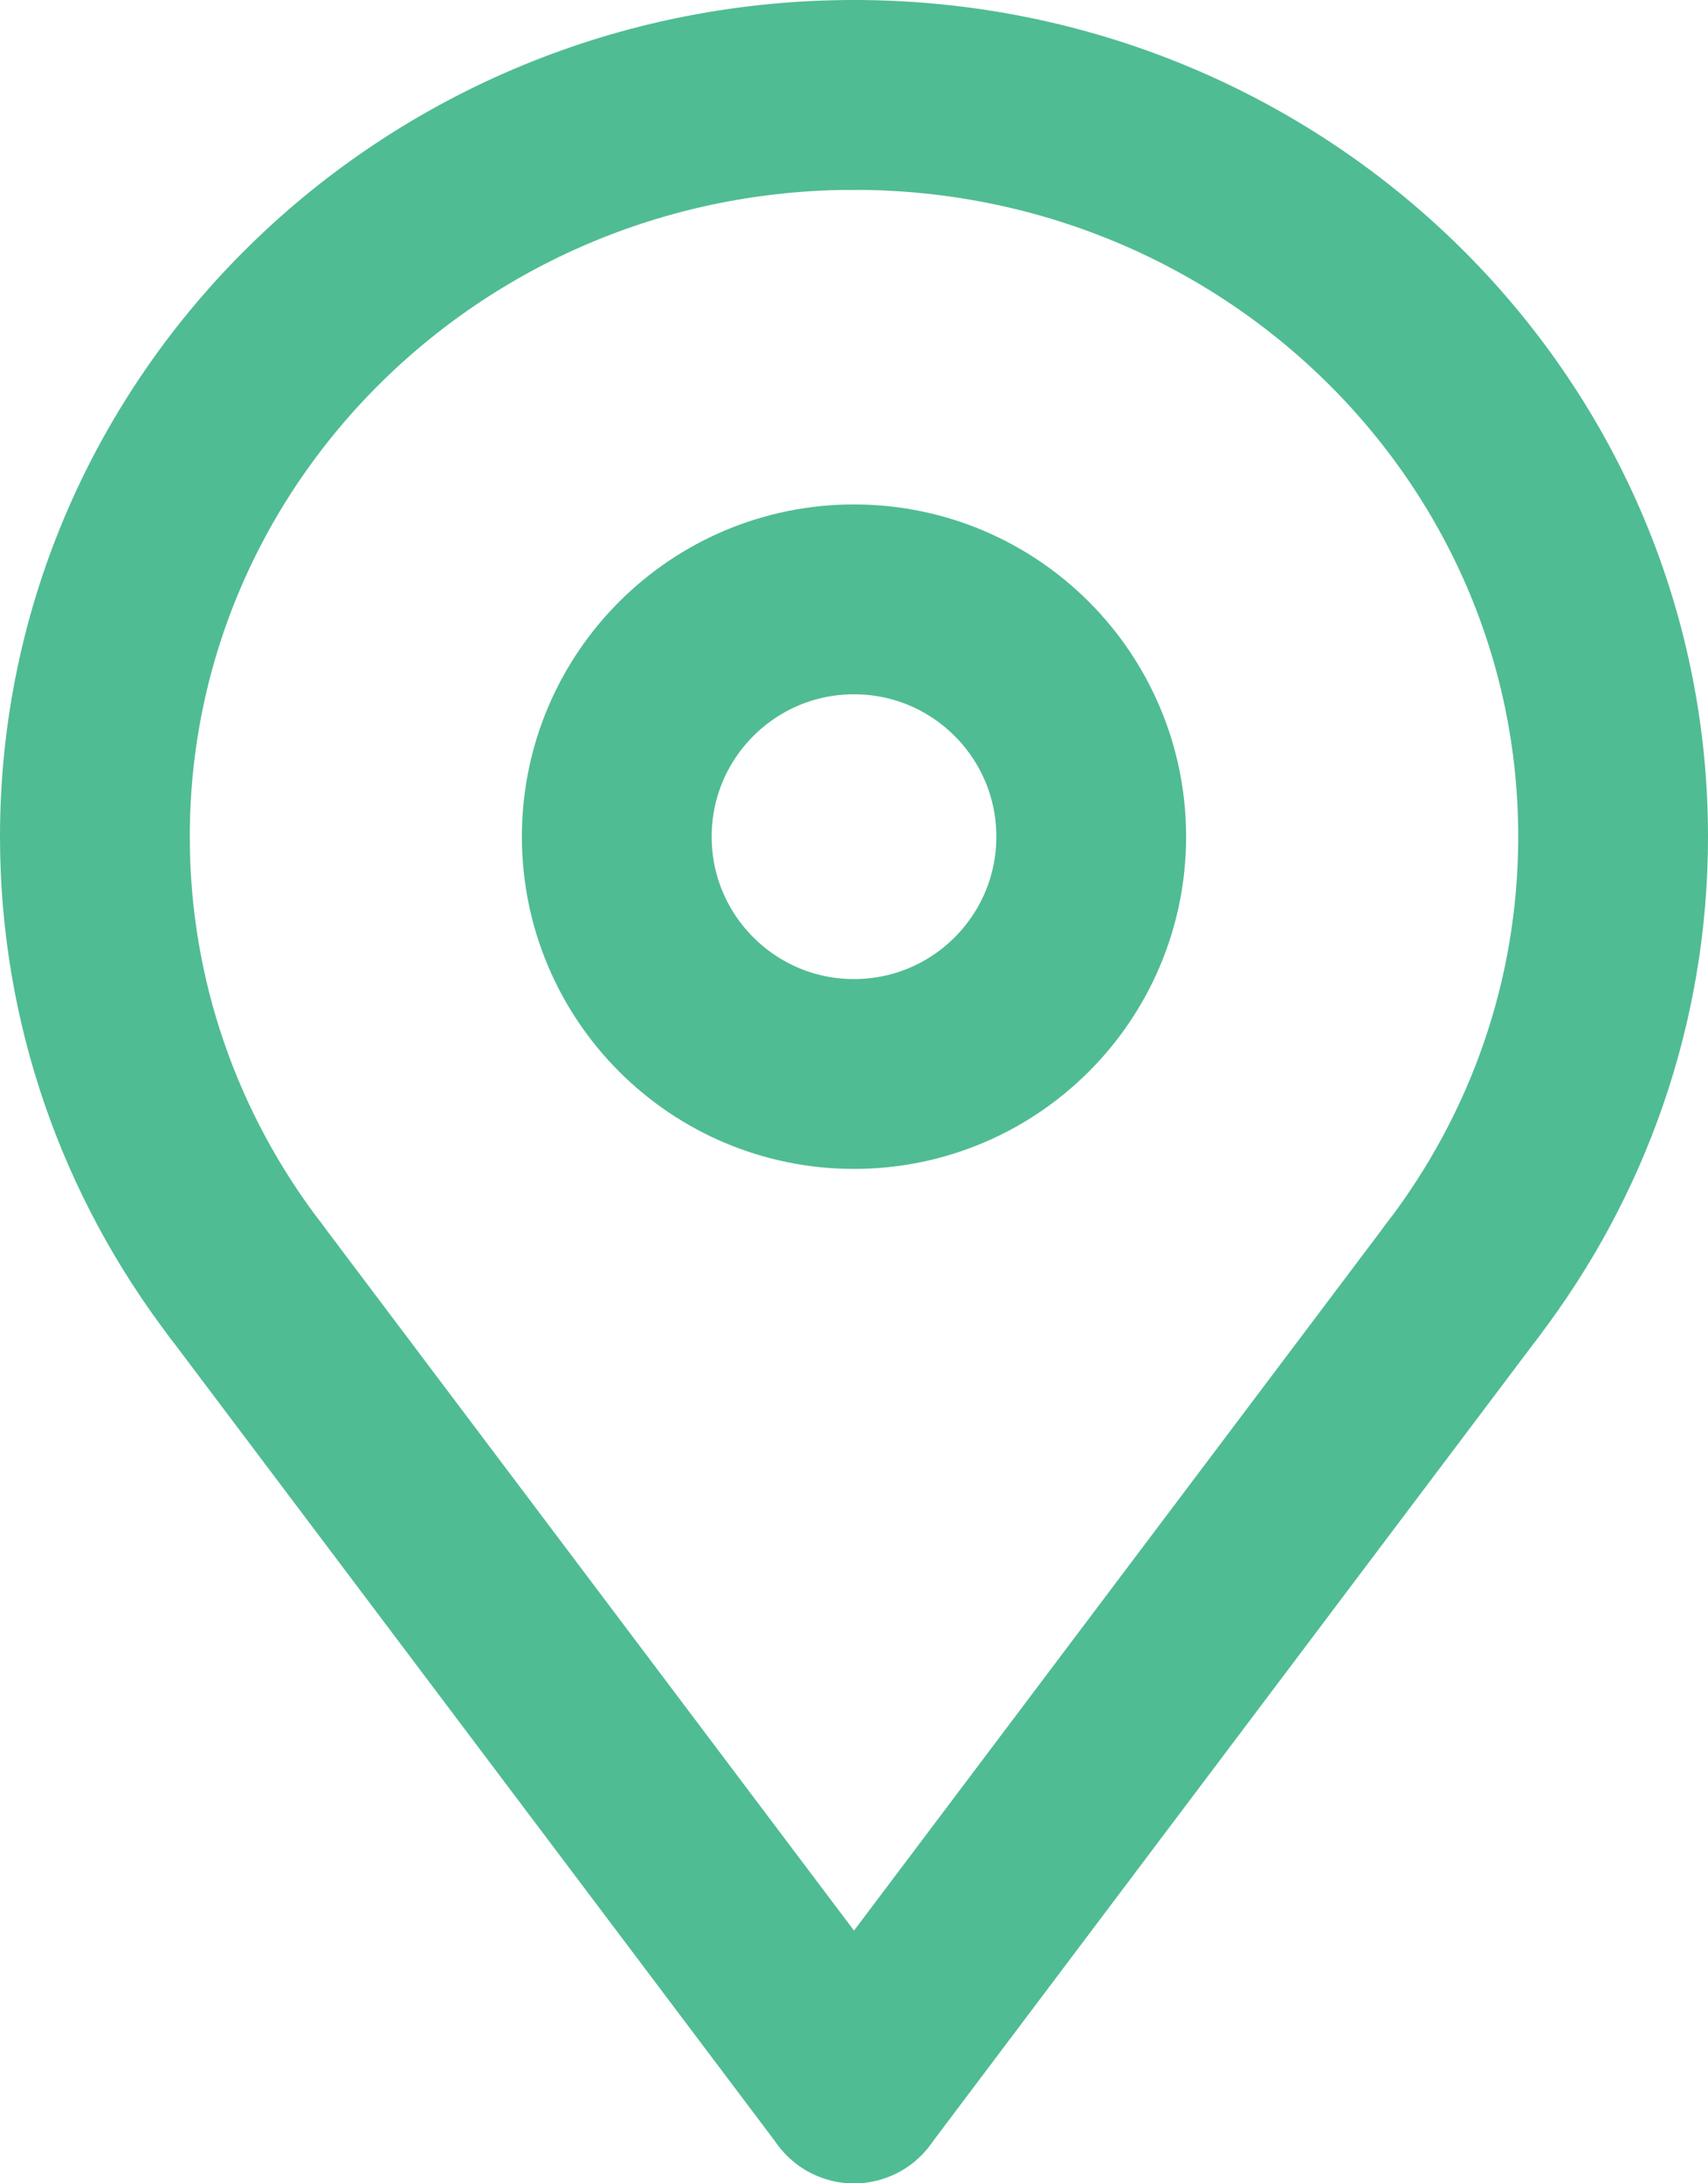 <?xml version="1.0" encoding="utf-8"?>
<!-- Generator: Adobe Illustrator 19.2.1, SVG Export Plug-In . SVG Version: 6.00 Build 0)  -->
<!DOCTYPE svg PUBLIC "-//W3C//DTD SVG 1.1//EN" "http://www.w3.org/Graphics/SVG/1.1/DTD/svg11.dtd">
<svg version="1.1" id="icons" xmlns="http://www.w3.org/2000/svg" xmlns:xlink="http://www.w3.org/1999/xlink" x="0px" y="0px"
	 width="36px" height="46px" viewBox="0 0 36 46" enable-background="new 0 0 36 46" xml:space="preserve">
<g id="Icon_37_">
	<path fill="none" stroke="#50BC93" stroke-width="4" stroke-linecap="round" stroke-linejoin="round" stroke-miterlimit="10" d="
		M18,2c8.837,0,16,6.997,16,15.628c0,3.501-1.179,6.733-3.169,9.338"/>
	
		<circle fill="none" stroke="#50BC93" stroke-width="4" stroke-linecap="round" stroke-linejoin="round" stroke-miterlimit="10" cx="18" cy="17.628" r="5"/>
	
		<line fill="none" stroke="#50BC93" stroke-width="4" stroke-linecap="round" stroke-linejoin="round" stroke-miterlimit="10" x1="18" y1="44" x2="30.831" y2="26.966"/>
	<path fill="none" stroke="#50BC93" stroke-width="4" stroke-linecap="round" stroke-linejoin="round" stroke-miterlimit="10" d="
		M18,2C9.163,2,2,8.997,2,17.628c0,3.501,1.179,6.733,3.169,9.338"/>
	
		<line fill="none" stroke="#50BC93" stroke-width="4" stroke-linecap="round" stroke-linejoin="round" stroke-miterlimit="10" x1="18" y1="44" x2="5.169" y2="26.966"/>
</g>
</svg>
